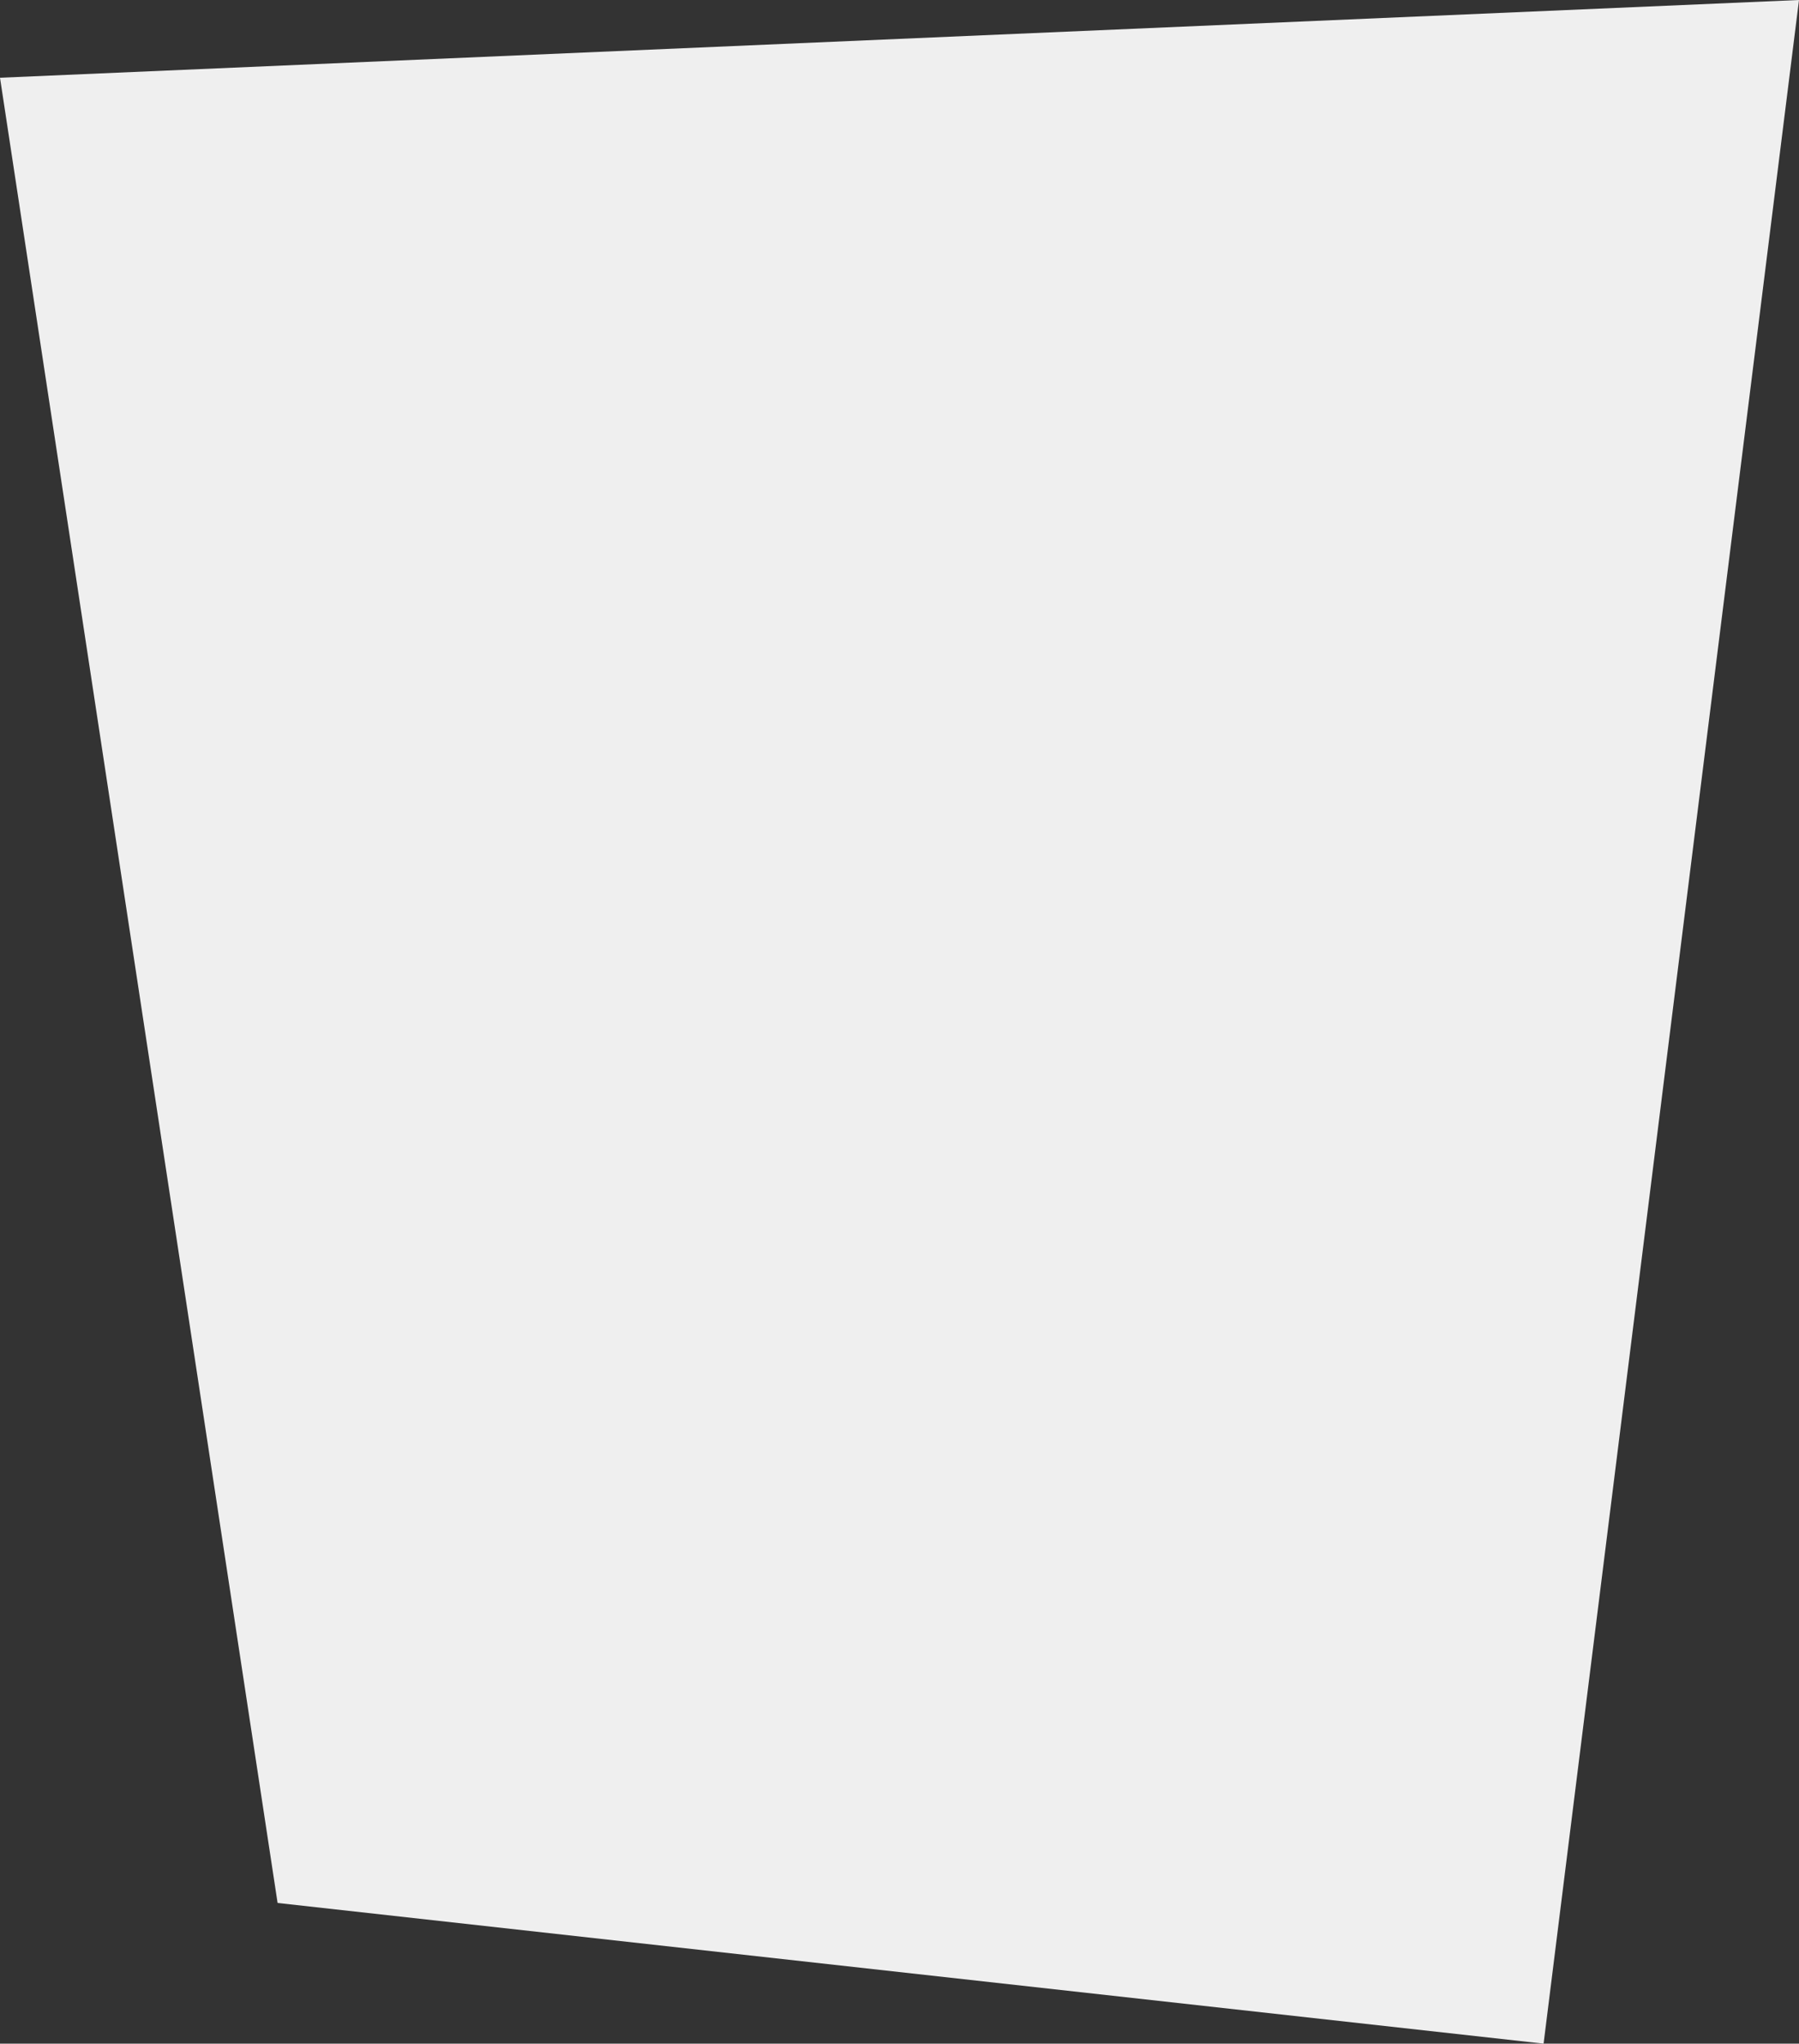 <?xml version="1.0" encoding="UTF-8"?>
<svg width="243px" height="276px" viewBox="0 0 243 276" version="1.1" xmlns="http://www.w3.org/2000/svg" xmlns:xlink="http://www.w3.org/1999/xlink">
    <rect x="0" y="0" width="243" height="276" fill="#333333" stroke="none"/>
    <g stroke="none" stroke-width="1" fill="none" fill-rule="evenodd">
        <g fill="#EFEFEF">
            <polygon points="0 10.5 243 0 208.5 276 37.496 257"></polygon>
        </g>
    </g>
</svg>
